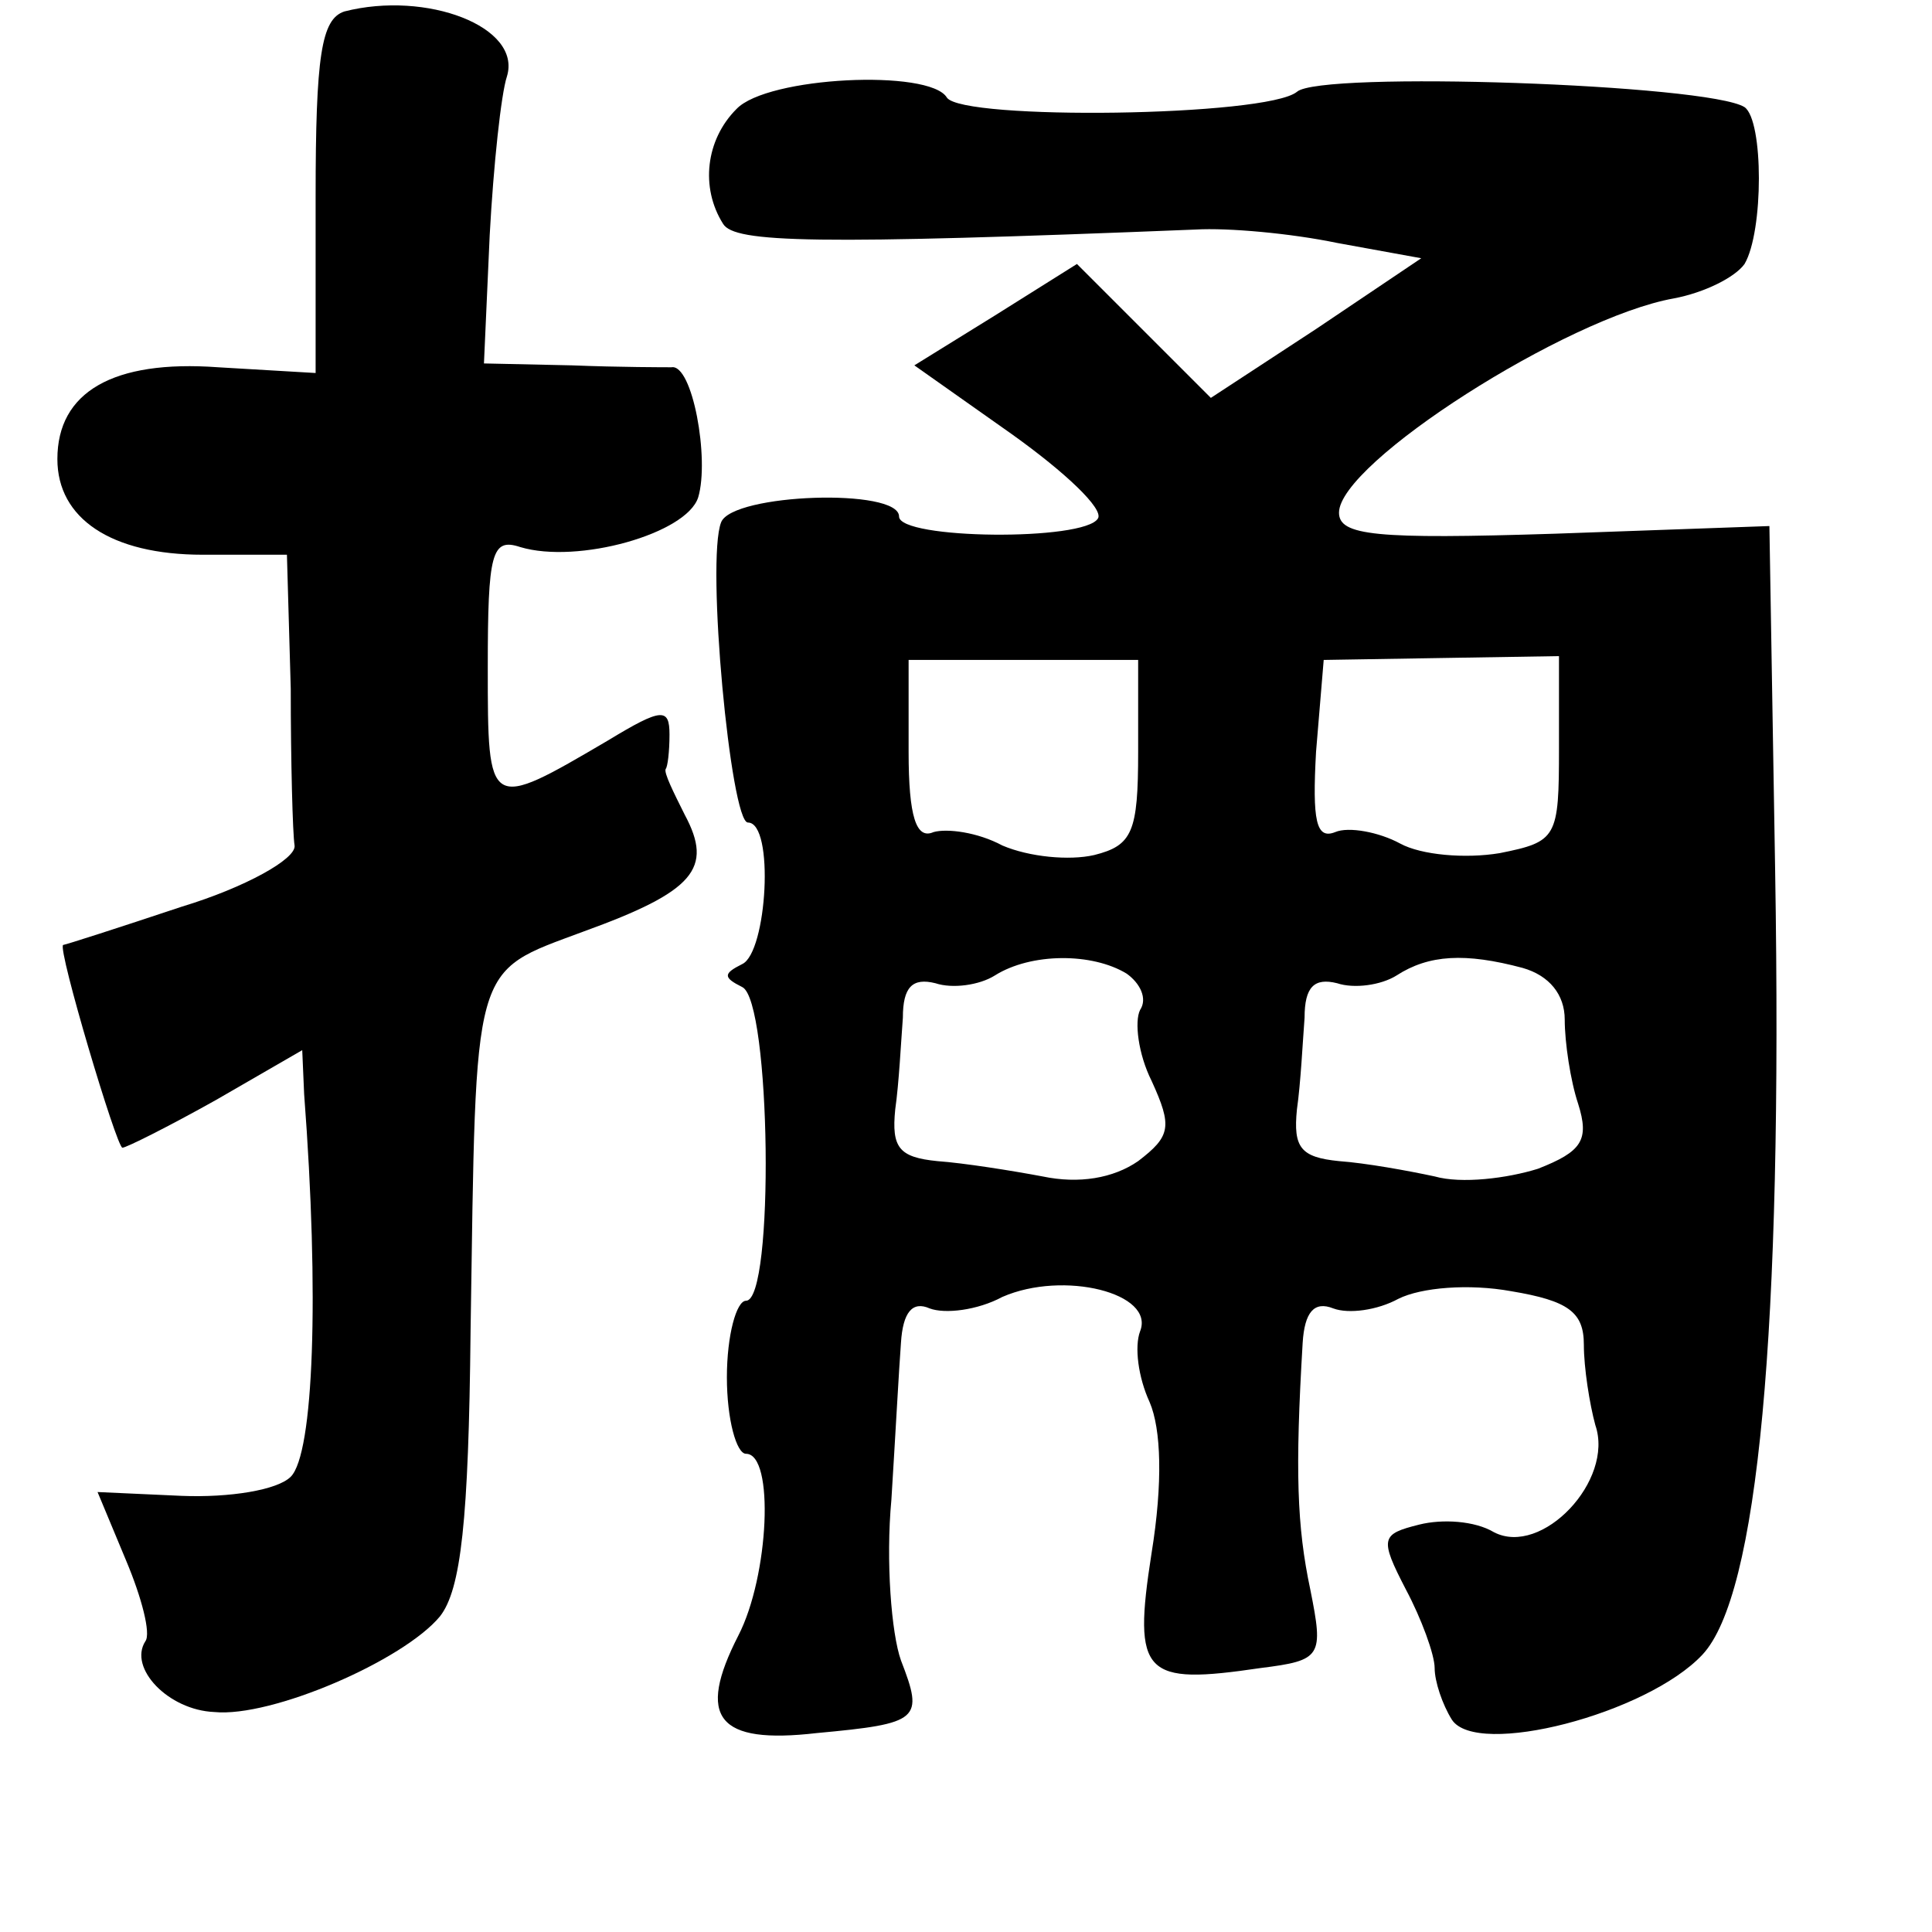 <?xml version="1.0" standalone="no"?>
<!DOCTYPE svg PUBLIC "-//W3C//DTD SVG 20010904//EN"
 "http://www.w3.org/TR/2001/REC-SVG-20010904/DTD/svg10.dtd">
<svg version="1.0" xmlns="http://www.w3.org/2000/svg"
 width="101pt" height="101pt" viewBox="0 0 101 101"
 preserveAspectRatio="xMidYMid meet">
<g transform="translate(0,101) scale(0.1,-0.1)"
fill="#000000" stroke="none">
<path d="M180 1004 c-12 -4 -15 -23 -15 -97 l0 -92 -51 3 c-55 4 -84 -13 -84
-48 0 -31 28 -50 76 -50 l44 0 2 -70 c0 -38 1 -76 2 -82 1 -7 -26 -22 -59 -32
-33 -11 -61 -20 -62 -20 -3 -2 28 -106 31 -106 2 0 24 11 49 25 l45 26 1 -23
c8 -105 5 -188 -7 -200 -7 -7 -32 -11 -57 -10 l-44 2 15 -36 c8 -19 13 -38 10
-42 -9 -14 12 -36 36 -37 30 -3 99 27 118 50 11 14 15 50 16 149 3 195 0 187
59 209 58 21 68 33 53 61 -6 12 -11 22 -10 24 1 1 2 9 2 18 0 14 -4 14 -32 -3
-63 -37 -63 -37 -63 38 0 60 2 68 17 63 30 -9 87 7 93 26 6 20 -3 70 -14 68
-3 0 -27 0 -52 1 l-46 1 3 67 c2 37 6 74 9 83 8 26 -42 45 -85 34z"/>
<path d="M385 953 c-16 -16 -19 -41 -7 -60 6 -10 48 -11 247 -3 17 1 50 -2 74
-7 l44 -8 -55 -37 -55 -36 -35 35 -35 35 -43 -27 -42 -26 51 -36 c28 -20 48
-39 45 -44 -7 -12 -104 -11 -104 1 0 15 -87 12 -93 -3 -8 -20 5 -157 14 -157
14 0 10 -68 -3 -74 -10 -5 -10 -7 0 -12 15 -7 17 -164 2 -164 -5 0 -10 -18
-10 -40 0 -22 5 -40 10 -40 15 0 12 -64 -4 -95 -22 -43 -11 -57 41 -51 54 5
56 7 44 38 -5 14 -8 52 -5 84 2 32 4 69 5 82 1 16 6 22 15 18 8 -3 25 -1 38 6
32 14 80 2 72 -18 -3 -8 -1 -24 5 -37 6 -14 7 -42 1 -79 -10 -64 -4 -69 57
-60 32 4 33 6 26 41 -7 33 -8 62 -4 129 1 16 6 22 16 18 8 -3 23 -1 34 5 12 6
37 8 59 4 30 -5 38 -11 38 -28 0 -12 3 -31 6 -42 10 -29 -28 -69 -53 -56 -10
6 -27 7 -39 4 -20 -5 -21 -7 -7 -34 8 -15 15 -34 15 -41 0 -7 4 -19 9 -27 13
-20 102 3 131 34 29 31 42 168 38 410 l-3 180 -112 -4 c-94 -3 -113 -1 -113
11 0 26 119 102 175 112 16 3 32 11 37 18 10 17 10 75 0 82 -19 12 -222 19
-234 8 -16 -13 -175 -15 -183 -3 -9 15 -94 11 -110 -6z m210 -336 c0 -42 -3
-49 -23 -54 -13 -3 -34 -1 -48 5 -13 7 -29 9 -36 7 -9 -4 -13 8 -13 42 l0 48
60 0 60 0 0 -48z m220 2 c0 -47 -1 -49 -31 -55 -18 -3 -41 -1 -52 5 -11 6 -27
9 -34 6 -10 -4 -12 6 -10 42 l4 48 61 1 62 1 0 -48z m-226 -118 c7 -5 11 -13
7 -19 -3 -6 -1 -23 6 -37 11 -24 10 -29 -7 -42 -13 -9 -31 -12 -50 -8 -16 3
-41 7 -55 8 -20 2 -24 7 -22 27 2 14 3 35 4 48 0 16 5 21 17 18 9 -3 23 -1 31
4 19 12 51 12 69 1z m207 3 c14 -4 22 -14 22 -27 0 -12 3 -32 7 -44 6 -19 2
-25 -21 -34 -16 -5 -40 -8 -54 -4 -14 3 -36 7 -50 8 -20 2 -24 7 -22 27 2 14
3 35 4 48 0 16 5 21 17 18 9 -3 23 -1 31 4 17 11 36 12 66 4z"/>
</g>
</svg>
